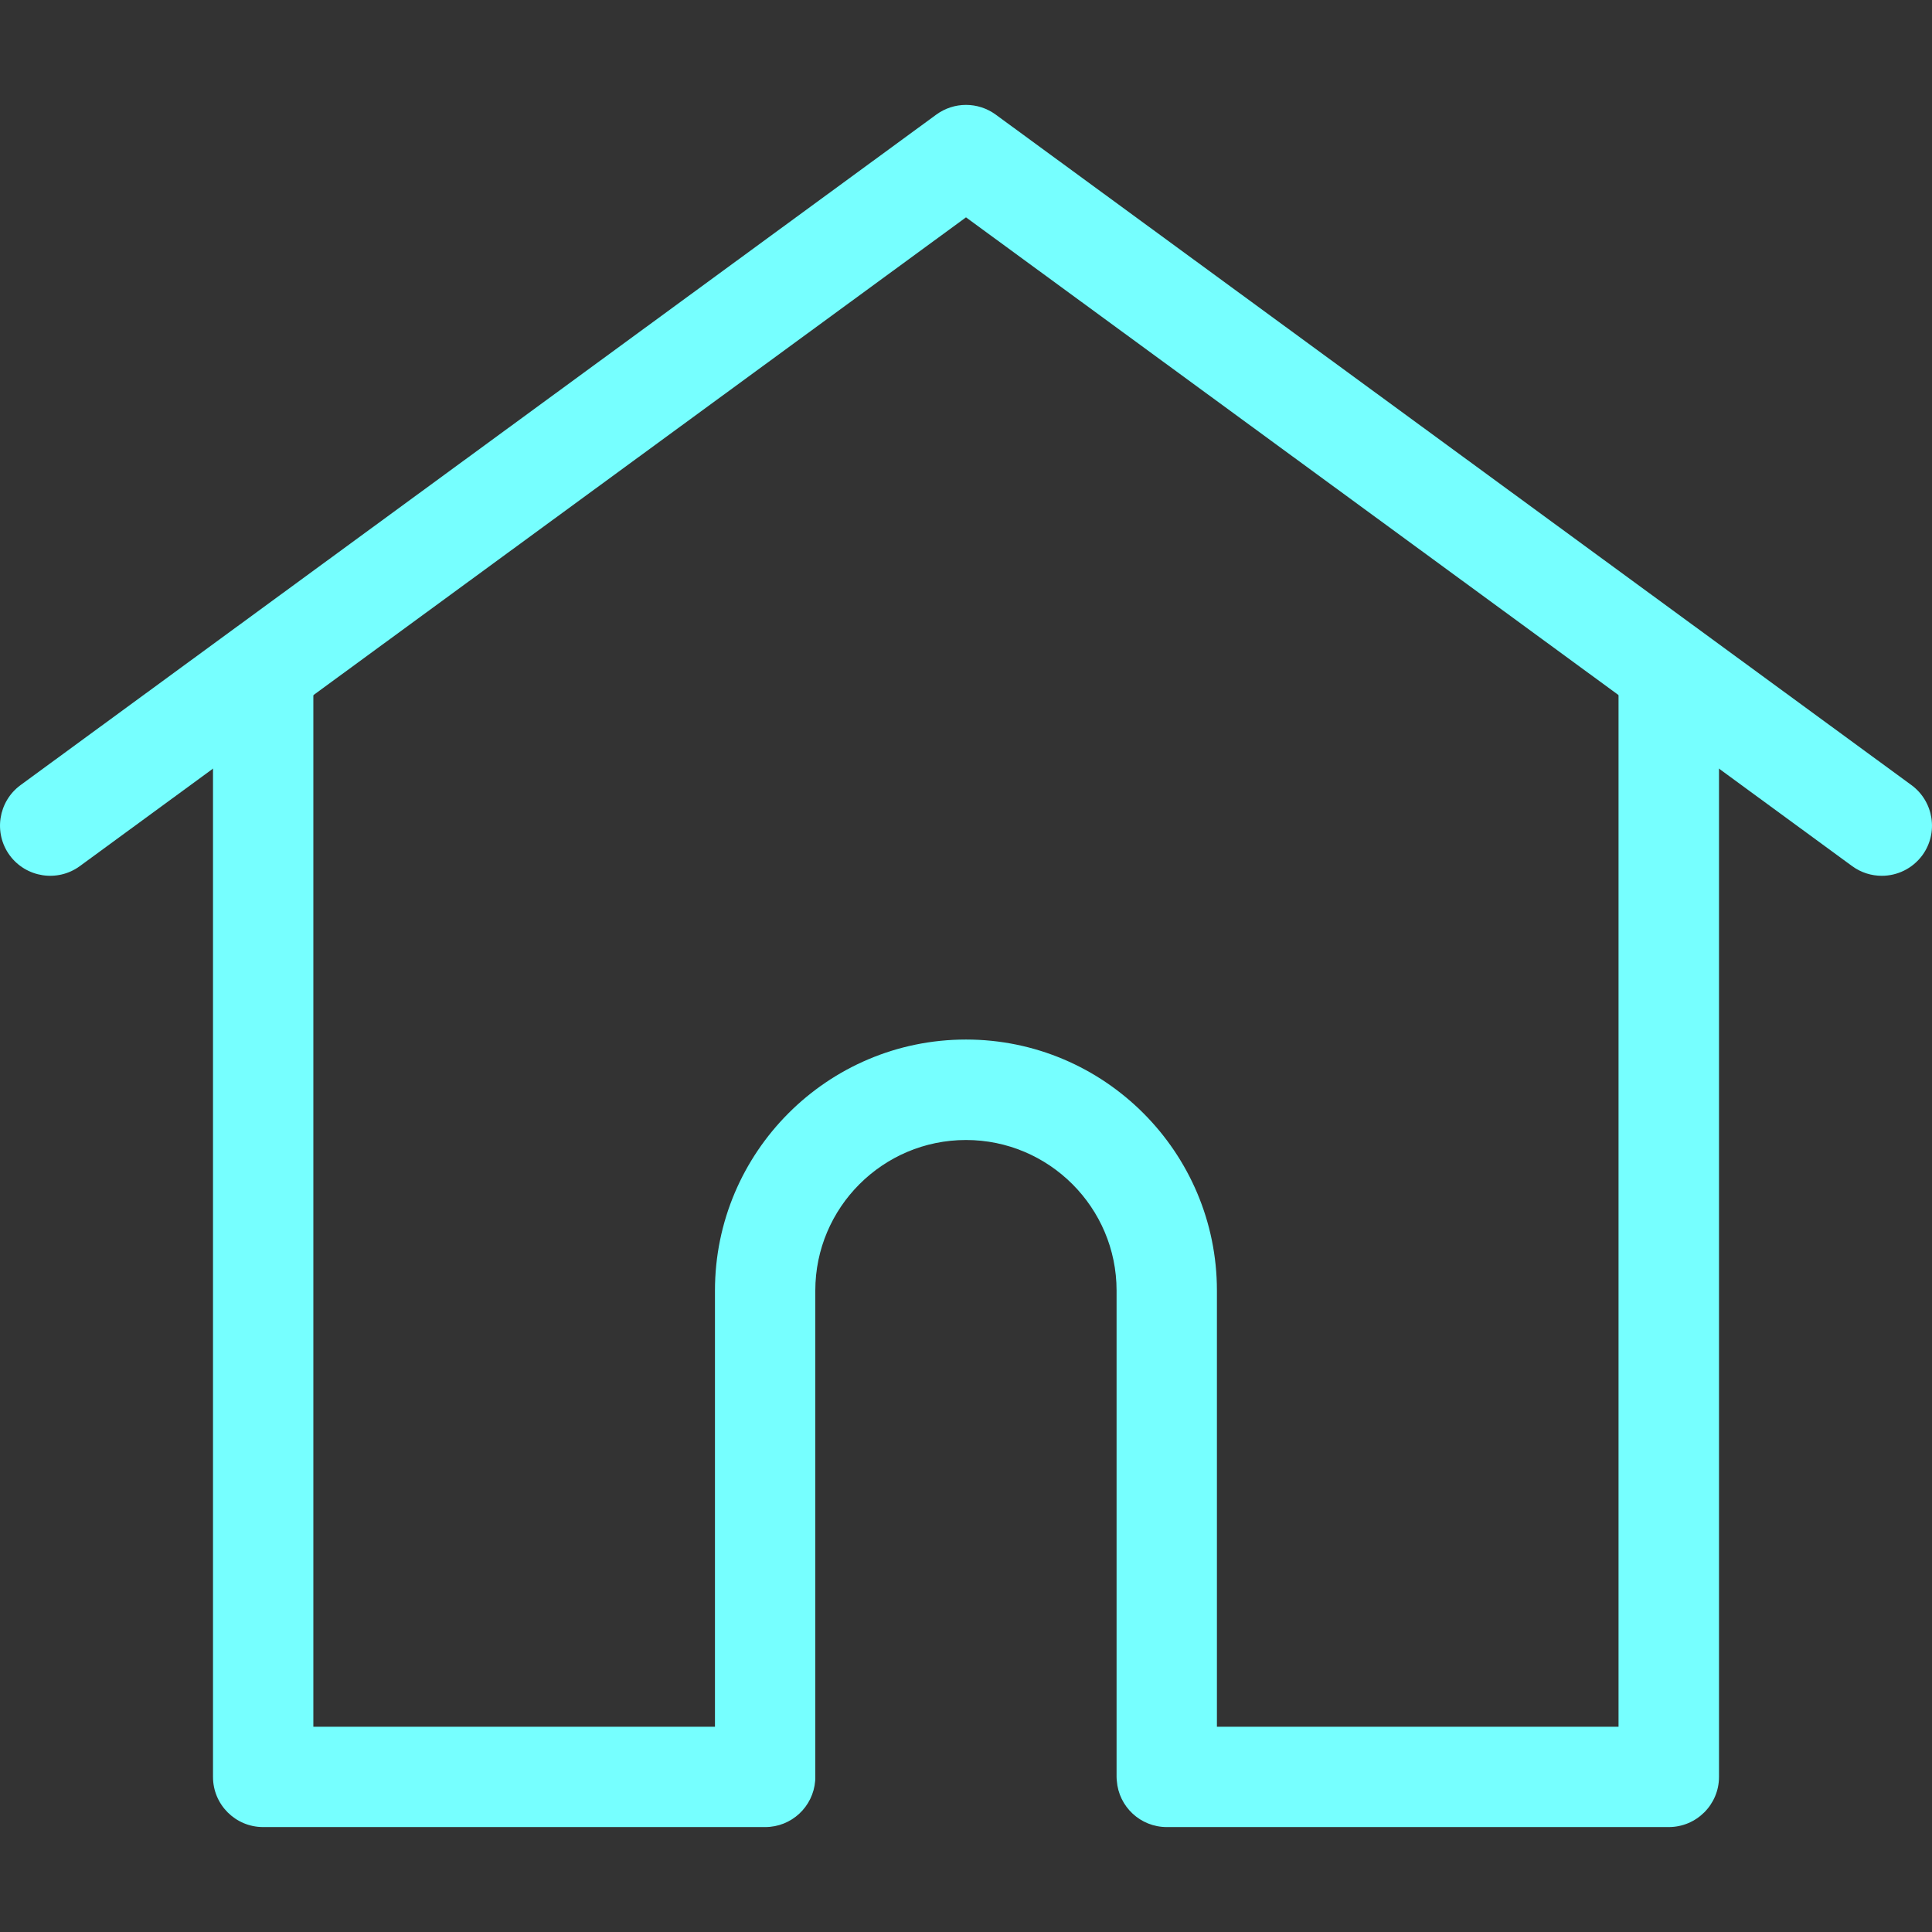<svg width="16" height="16" viewBox="0 0 16 16" fill="none" xmlns="http://www.w3.org/2000/svg">
<rect x="0" y="0" width="16" height="16" fill="#333333" stroke="none"/>
<g clip-path="url(#clip0)">
<path d="M15.83 6.502L8.246 0.949C8.099 0.842 7.901 0.842 7.754 0.949L0.17 6.502C-0.015 6.638 -0.055 6.898 0.08 7.083C0.216 7.268 0.476 7.308 0.661 7.173L8 1.8L15.339 7.173C15.413 7.227 15.499 7.253 15.584 7.253C15.712 7.253 15.838 7.194 15.92 7.083C16.055 6.898 16.015 6.638 15.83 6.502Z" fill="#76FFFF"/>
<path d="M13.82 5.174C13.59 5.174 13.404 5.36 13.404 5.59V14.3H10.078V10.688C10.078 9.542 9.146 8.609 8 8.609C6.853 8.609 5.921 9.542 5.921 10.688V14.3H2.595V5.745C2.595 5.516 2.409 5.329 2.179 5.329C1.95 5.329 1.764 5.516 1.764 5.745V14.716C1.764 14.945 1.95 15.131 2.179 15.131H6.337C6.555 15.131 6.734 14.963 6.751 14.748C6.752 14.738 6.752 14.728 6.752 14.716V10.688C6.752 10 7.312 9.441 8 9.441C8.687 9.441 9.247 10 9.247 10.688V14.716C9.247 14.728 9.248 14.738 9.249 14.748C9.265 14.962 9.444 15.131 9.663 15.131H13.82C14.049 15.131 14.236 14.945 14.236 14.716V5.59C14.235 5.36 14.049 5.174 13.82 5.174Z" fill="#76FFFF"/>
</g>
<defs>
<clipPath id="clip0">
<rect width="16" height="16" fill="white"/>
</clipPath>
</defs>
</svg>
